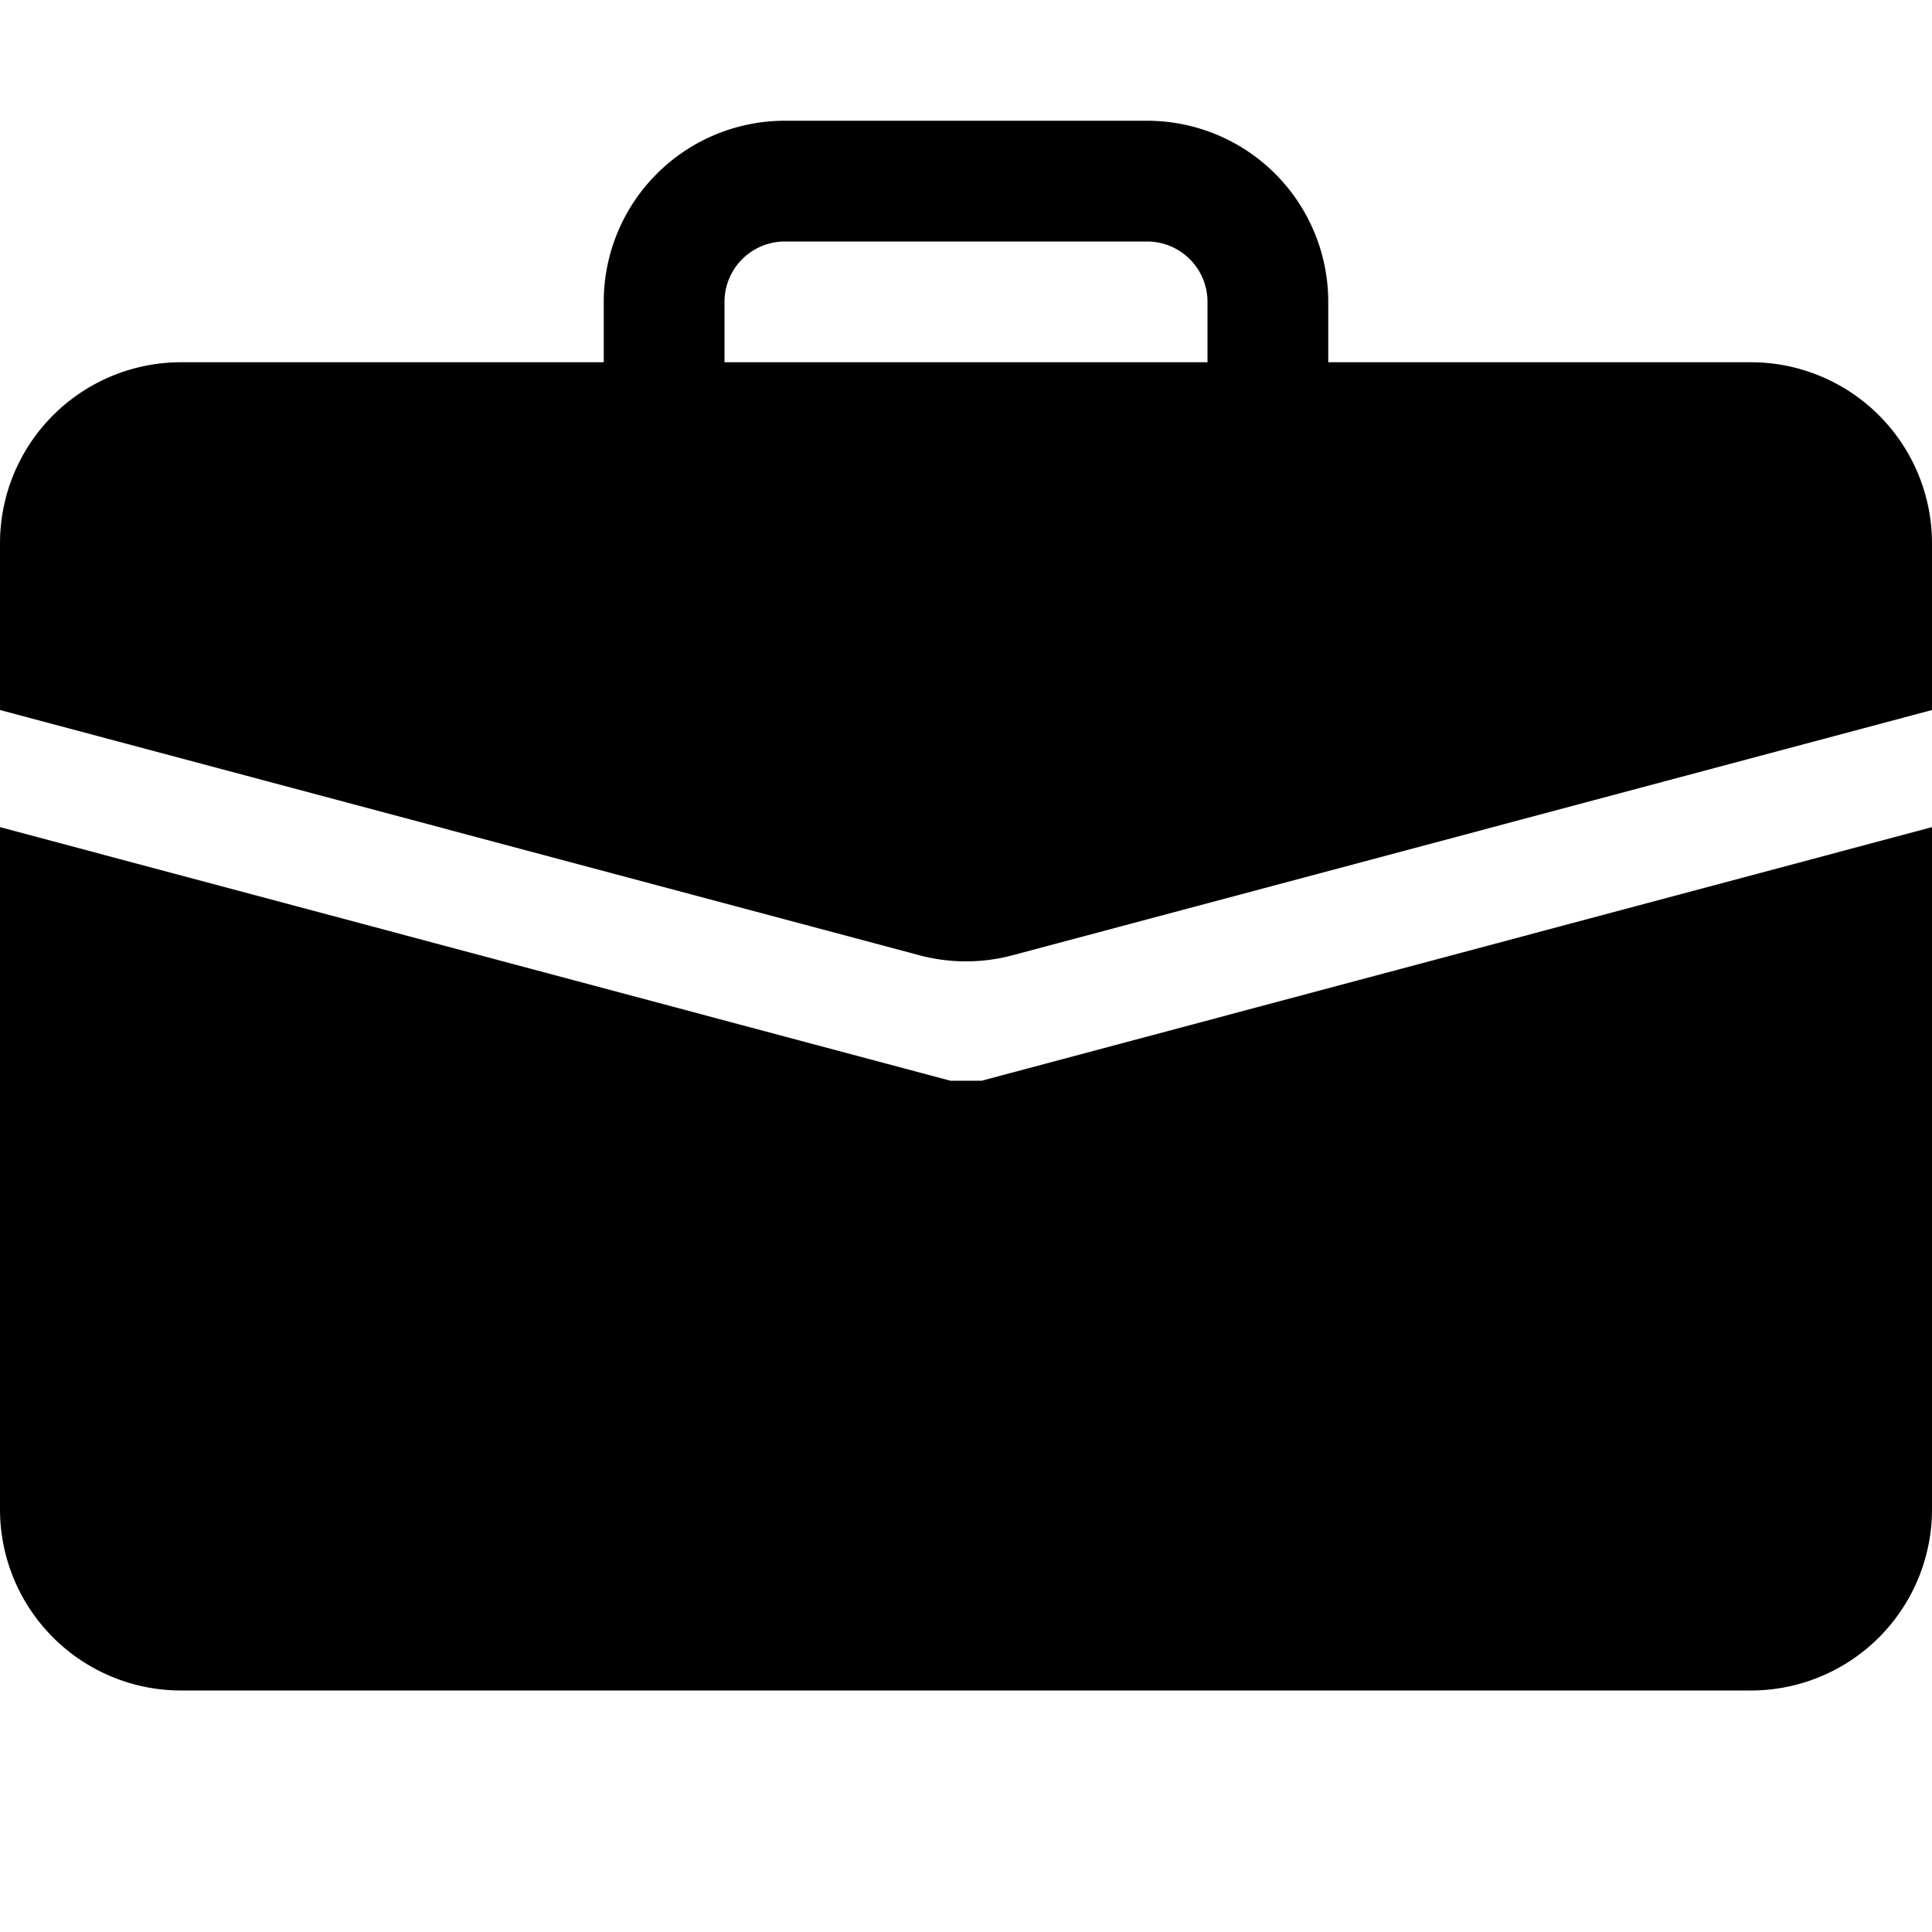 <svg xmlns="http://www.w3.org/2000/svg" width="16" height="16" viewBox="0 0 16 16" id="icon"><path d="M6.5 1A1.5 1.5 0 0 0 5 2.5V3H1.5A1.5 1.5 0 0 0 0 4.5v1.38l7.61 2.03a1.5 1.5 0 0 0 .78 0L16 5.88V4.5A1.5 1.5 0 0 0 14.5 3H11v-.5A1.5 1.5 0 0 0 9.5 1zm0 1h3a.5.5 0 0 1 .5.5V3H6v-.5a.5.5 0 0 1 .5-.5"/><path d="M0 12.5A1.5 1.5 0 0 0 1.5 14h13a1.5 1.5 0 0 0 1.5-1.5V6.85l-7.87 2.1h-.26L0 6.85z"/></svg>